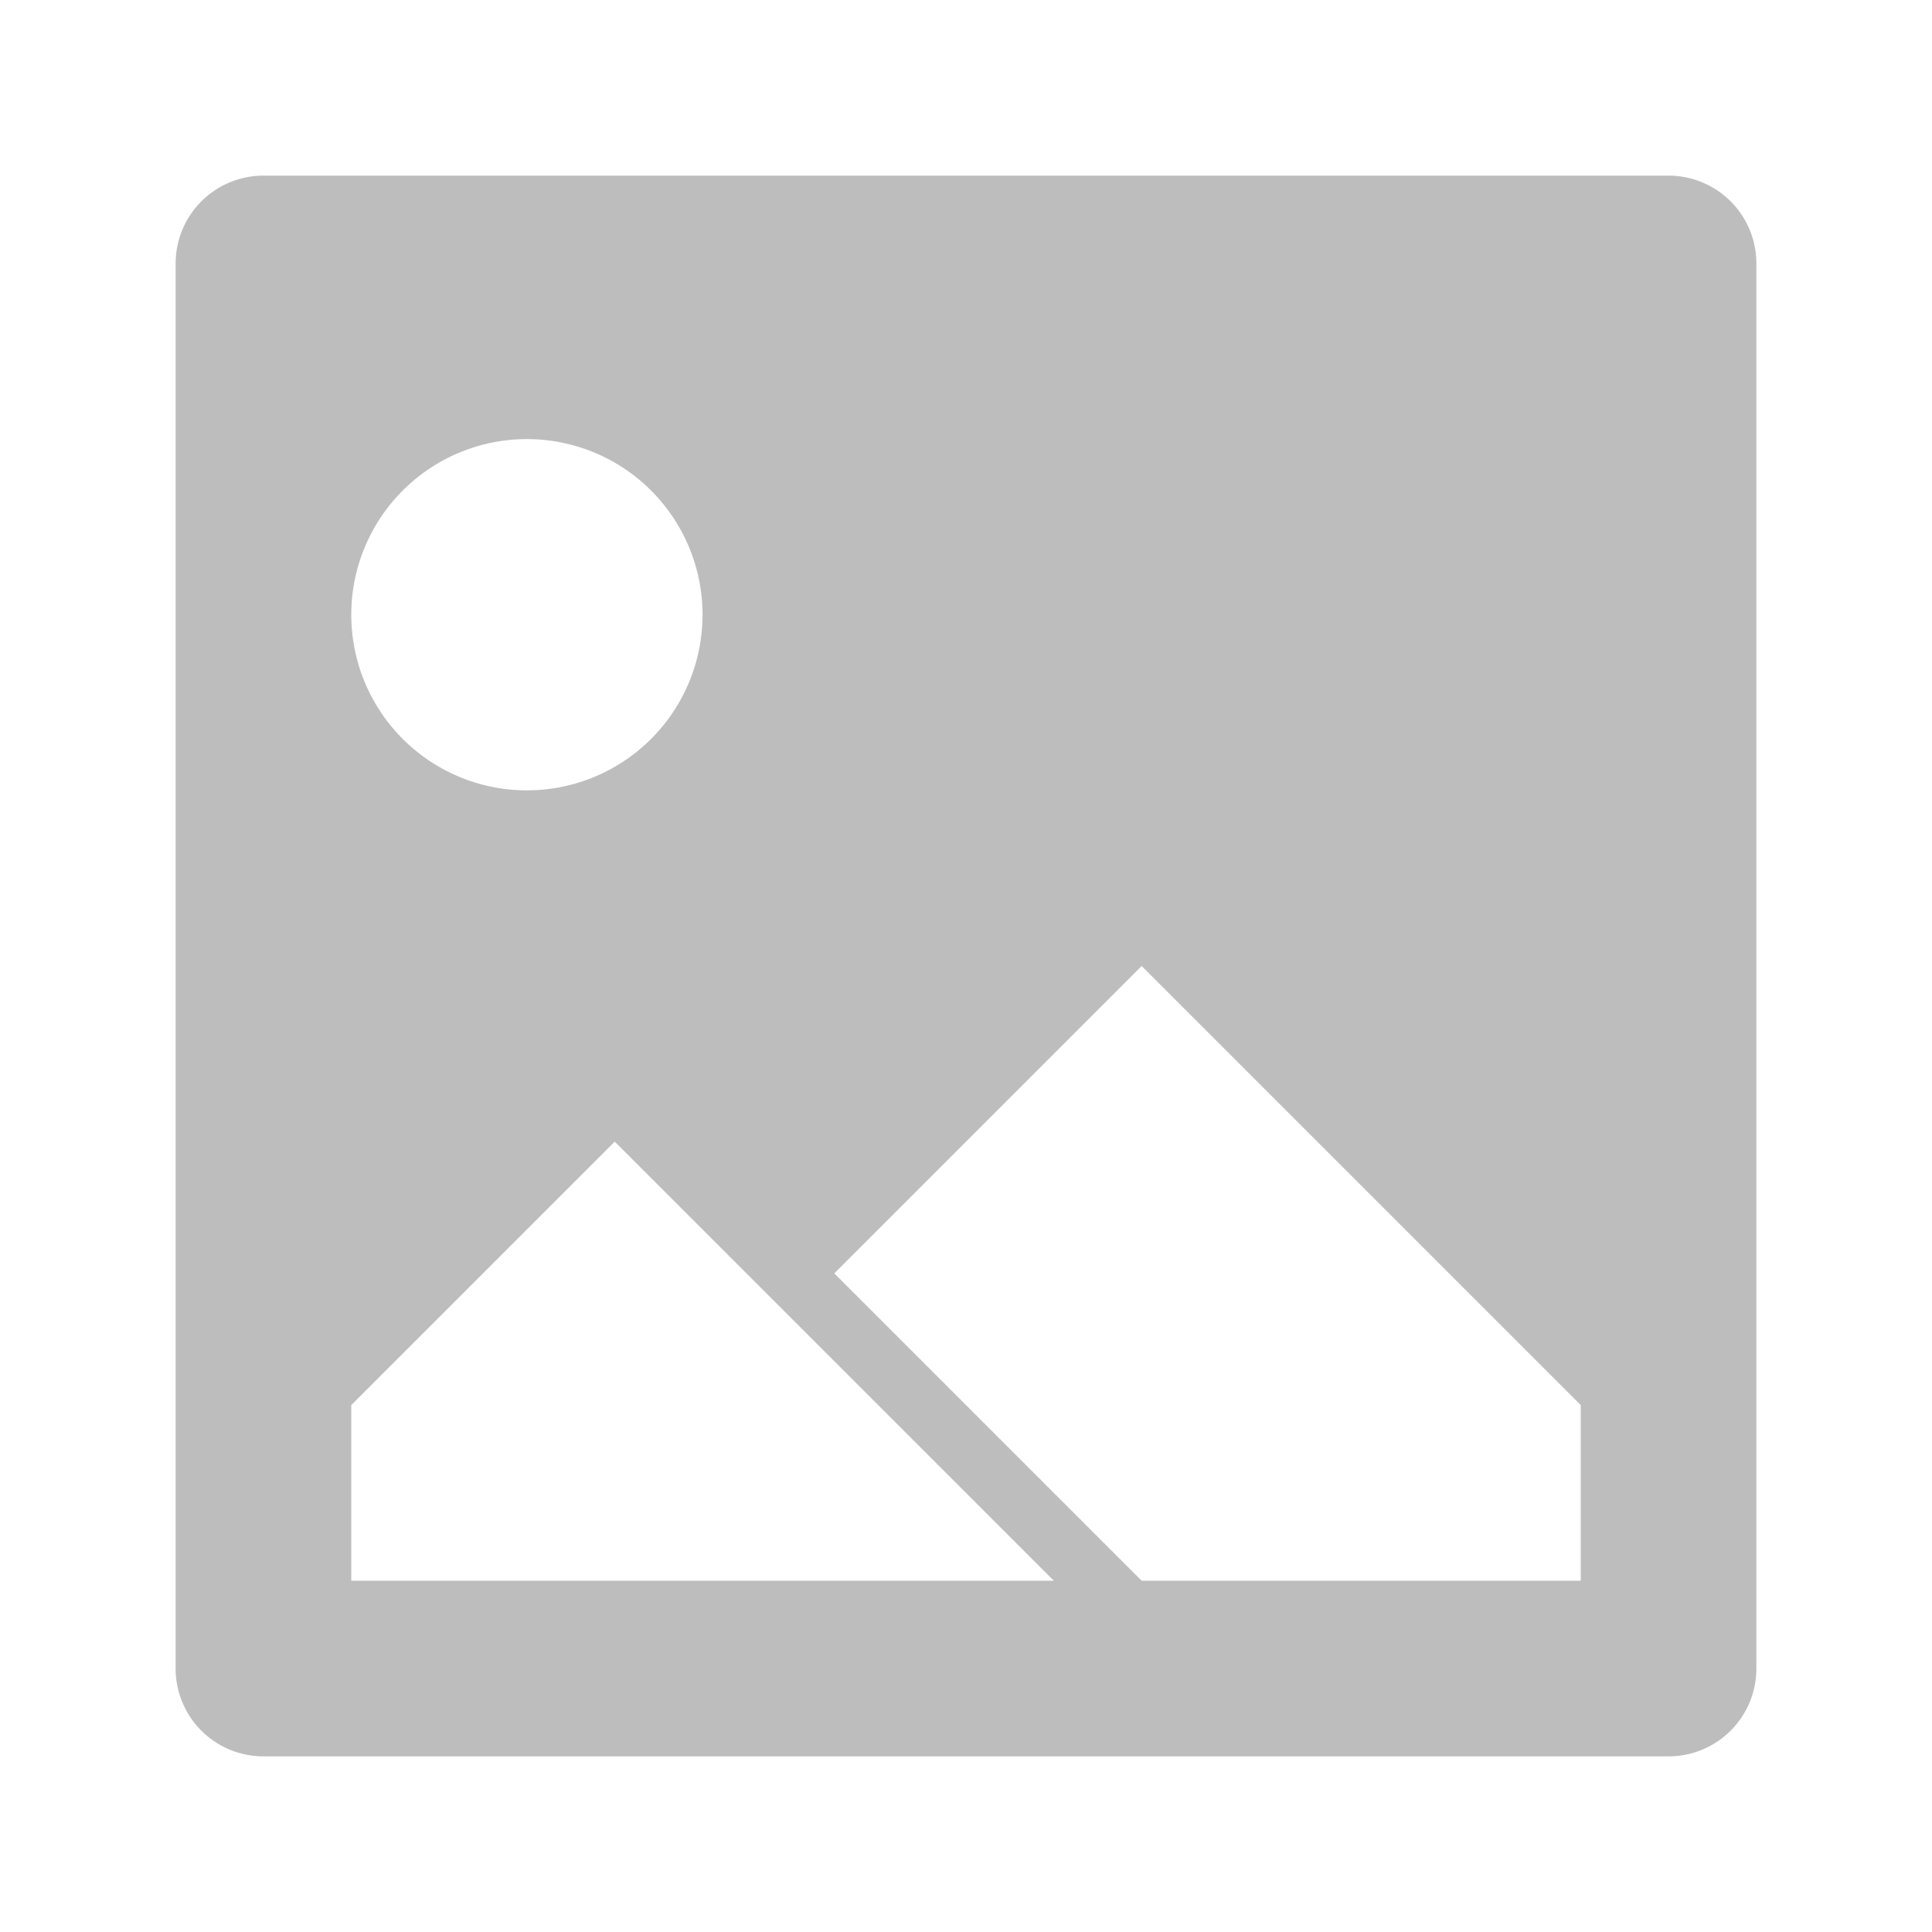 <svg xmlns="http://www.w3.org/2000/svg" viewBox="0 0 22 22">
  <defs>
    <style type="text/css">
      .symbol { fill: #BDBDBD /* Gray 400 */ }
    </style>
  </defs>
  <g class="symbol" transform="translate(-1,-1)">
    <path d="M 4,3 a 1,1 0 0 0 -1,1 v 16 a 1,1 0 0 0 1,1 h 16 a 1,1 0 0 0 1,-1 v -16 a 1,1 0 0 0 -1,-1
             M 7,6 a 2,2 0 0 1 0,4 a 2,2 0 0 1 0,-4
             M 5,19 l 0,-2 3,-3 5,5 m 1,0 -3.5,-3.5 3.5,-3.5 5,5 0,2"/>
  </g>
</svg>
